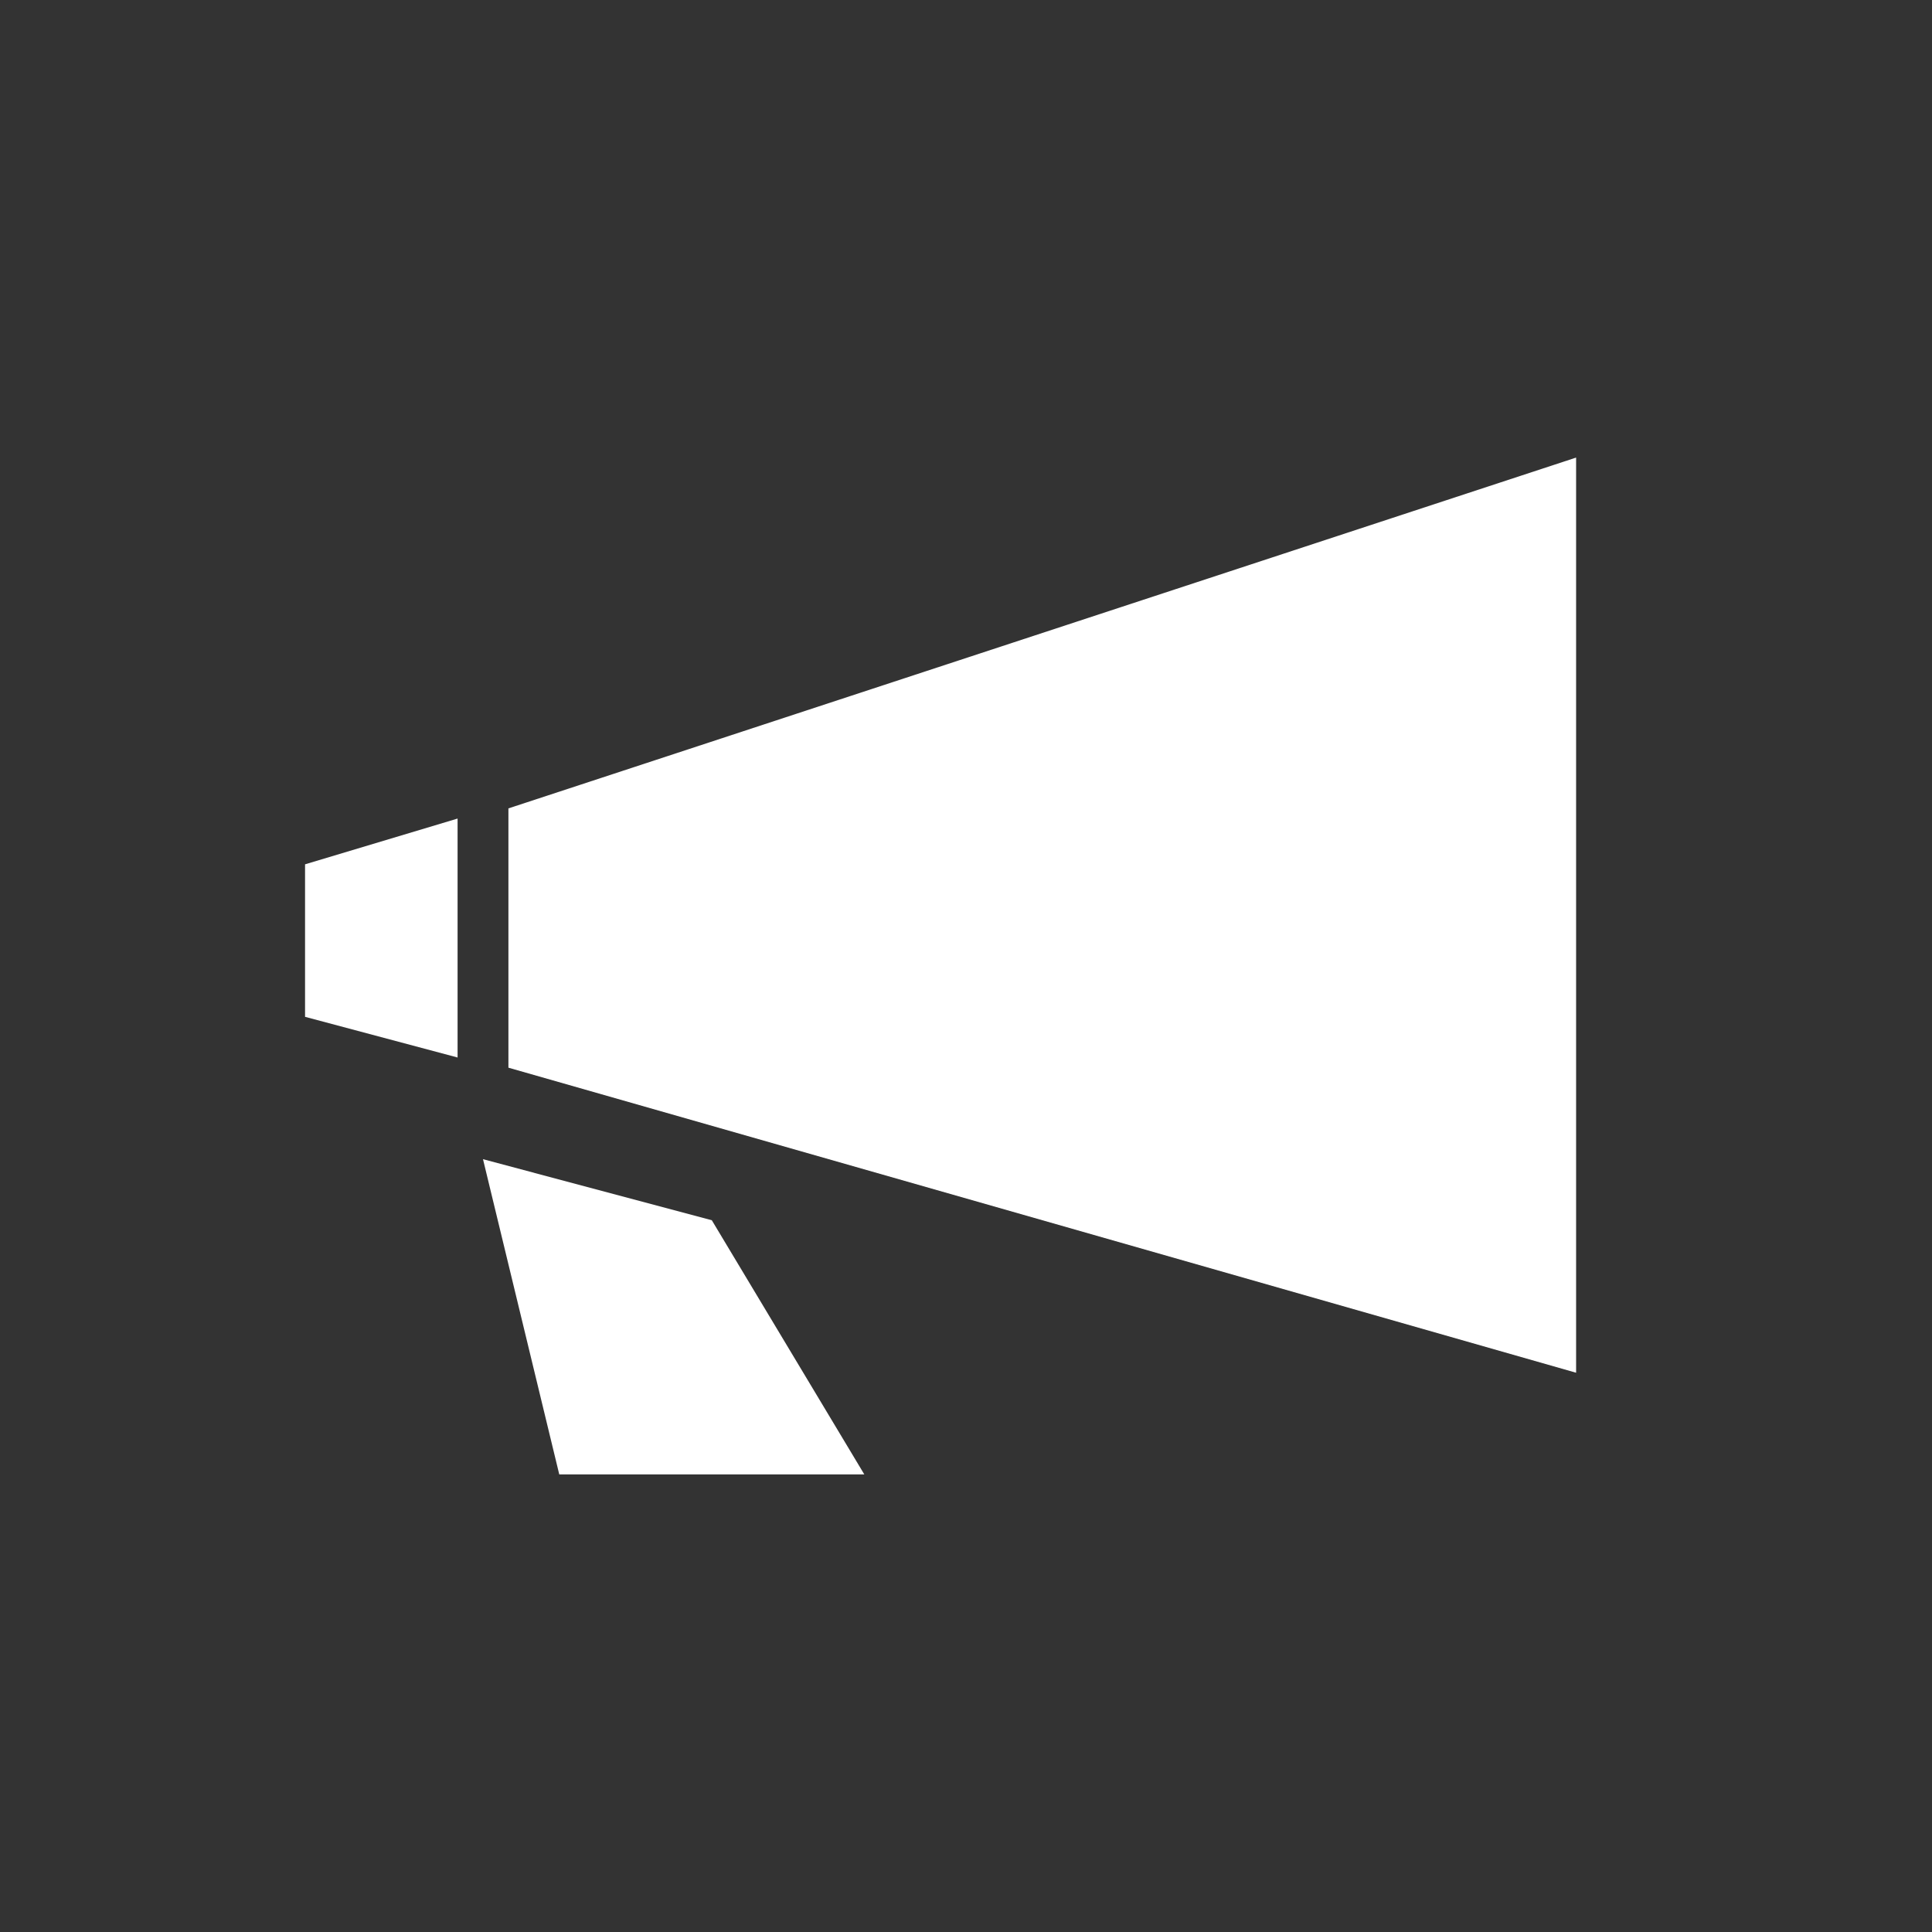 <svg xmlns="http://www.w3.org/2000/svg" viewBox="0 0 38 38" enable-background="new 0 0 38 38"><rect x="0" y="0" width="38" height="38" fill="#333333" stroke="none"/><g fill="#fff"><path d="M 9.5 22.8 11 29 17 29 14 24"/><path d="M 10 15.9 10 21 31 27 31 9"/><path d="M 9 16.1 6 17 6 20 9 20.8"/></g></svg>